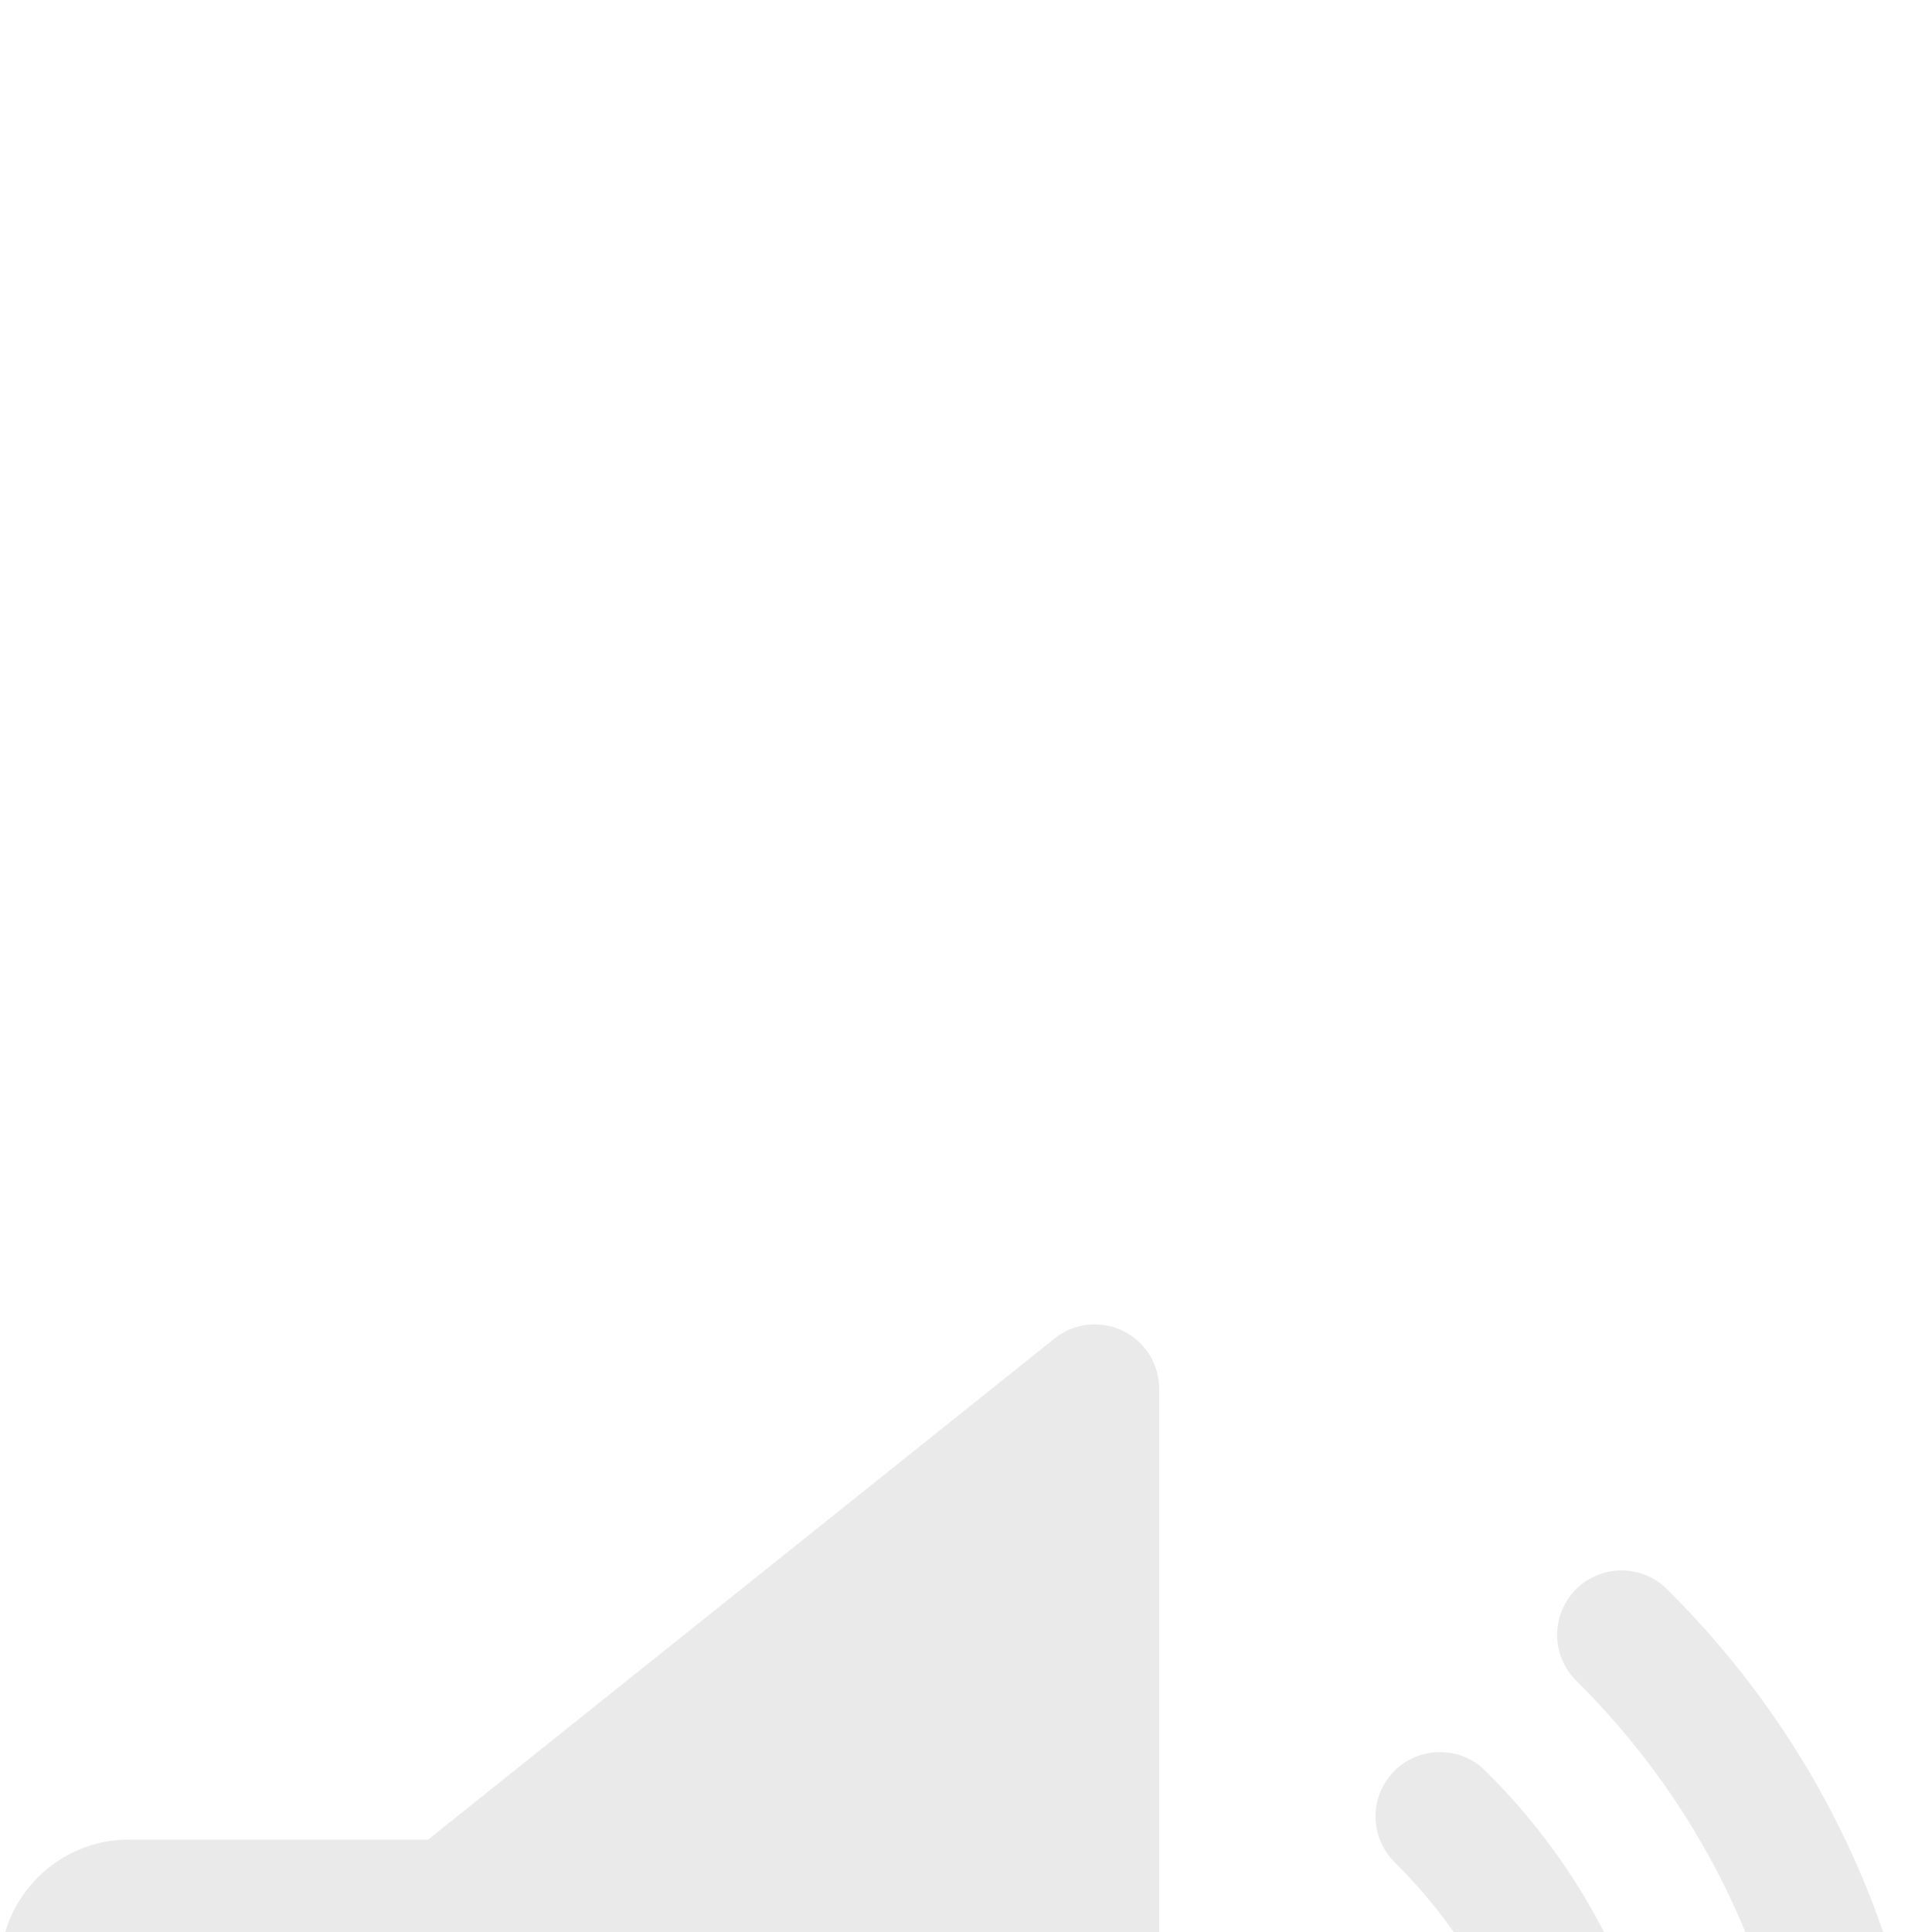 <svg width="23" height="23" viewBox="0 0 23 23" fill="none" xmlns="http://www.w3.org/2000/svg">
<g clip-path="url(#clip0)">
<g filter="url(#filter0_d)">
<path d="M13.366 0.842C13.099 0.715 12.785 0.749 12.555 0.934L5.097 6.9H1.533C0.688 6.9 0 7.589 0 8.434V14.567C0 15.414 0.688 16.1 1.533 16.1H5.097L12.553 22.067C12.693 22.177 12.863 22.234 13.033 22.234C13.147 22.234 13.26 22.208 13.366 22.157C13.631 22.03 13.8 21.762 13.8 21.467V1.534C13.8 1.239 13.631 0.971 13.366 0.842Z" fill="#E1E1E1" fill-opacity="0.7"/>
</g>
<g filter="url(#filter1_d)">
<path d="M17.681 6.079C17.379 5.781 16.894 5.786 16.597 6.085C16.299 6.387 16.302 6.871 16.603 7.17C17.762 8.314 18.4 9.852 18.4 11.5C18.4 13.149 17.762 14.687 16.603 15.831C16.302 16.127 16.299 16.613 16.597 16.915C16.747 17.066 16.945 17.142 17.141 17.142C17.336 17.142 17.531 17.068 17.681 16.919C19.134 15.489 19.933 13.563 19.933 11.5C19.933 9.438 19.134 7.512 17.681 6.079Z" fill="#E1E1E1" fill-opacity="0.7"/>
</g>
<g filter="url(#filter2_d)">
<path d="M19.844 3.918C19.542 3.619 19.058 3.622 18.759 3.923C18.461 4.223 18.464 4.709 18.763 5.007C20.507 6.735 21.467 9.041 21.467 11.5C21.467 13.96 20.507 16.265 18.763 17.993C18.464 18.292 18.461 18.778 18.759 19.078C18.91 19.228 19.107 19.304 19.303 19.304C19.498 19.304 19.694 19.23 19.844 19.081C21.881 17.065 23 14.372 23 11.5C23 8.629 21.881 5.936 19.844 3.918Z" fill="#E1E1E1" fill-opacity="0.7"/>
</g>
</g>
<defs>
<filter id="filter0_d" x="-4" y="0.766" width="21.8" height="40.468" filterUnits="userSpaceOnUse" color-interpolation-filters="sRGB">
<feFlood flood-opacity="0" result="BackgroundImageFix"/>
<feColorMatrix in="SourceAlpha" type="matrix" values="0 0 0 0 0 0 0 0 0 0 0 0 0 0 0 0 0 0 127 0"/>
<feOffset dy="15"/>
<feGaussianBlur stdDeviation="2"/>
<feColorMatrix type="matrix" values="0 0 0 0 0 0 0 0 0 0 0 0 0 0 0 0 0 0 0.25 0"/>
<feBlend mode="normal" in2="BackgroundImageFix" result="effect1_dropShadow"/>
<feBlend mode="normal" in="SourceGraphic" in2="effect1_dropShadow" result="shape"/>
</filter>
<filter id="filter1_d" x="12.376" y="5.858" width="11.558" height="30.284" filterUnits="userSpaceOnUse" color-interpolation-filters="sRGB">
<feFlood flood-opacity="0" result="BackgroundImageFix"/>
<feColorMatrix in="SourceAlpha" type="matrix" values="0 0 0 0 0 0 0 0 0 0 0 0 0 0 0 0 0 0 127 0"/>
<feOffset dy="15"/>
<feGaussianBlur stdDeviation="2"/>
<feColorMatrix type="matrix" values="0 0 0 0 0 0 0 0 0 0 0 0 0 0 0 0 0 0 0.25 0"/>
<feBlend mode="normal" in2="BackgroundImageFix" result="effect1_dropShadow"/>
<feBlend mode="normal" in="SourceGraphic" in2="effect1_dropShadow" result="shape"/>
</filter>
<filter id="filter2_d" x="14.537" y="3.696" width="12.463" height="34.608" filterUnits="userSpaceOnUse" color-interpolation-filters="sRGB">
<feFlood flood-opacity="0" result="BackgroundImageFix"/>
<feColorMatrix in="SourceAlpha" type="matrix" values="0 0 0 0 0 0 0 0 0 0 0 0 0 0 0 0 0 0 127 0"/>
<feOffset dy="15"/>
<feGaussianBlur stdDeviation="2"/>
<feColorMatrix type="matrix" values="0 0 0 0 0 0 0 0 0 0 0 0 0 0 0 0 0 0 0.25 0"/>
<feBlend mode="normal" in2="BackgroundImageFix" result="effect1_dropShadow"/>
<feBlend mode="normal" in="SourceGraphic" in2="effect1_dropShadow" result="shape"/>
</filter>
<clipPath id="clip0">
<rect width="23" height="23" fill="white"/>
</clipPath>
</defs>
</svg>
